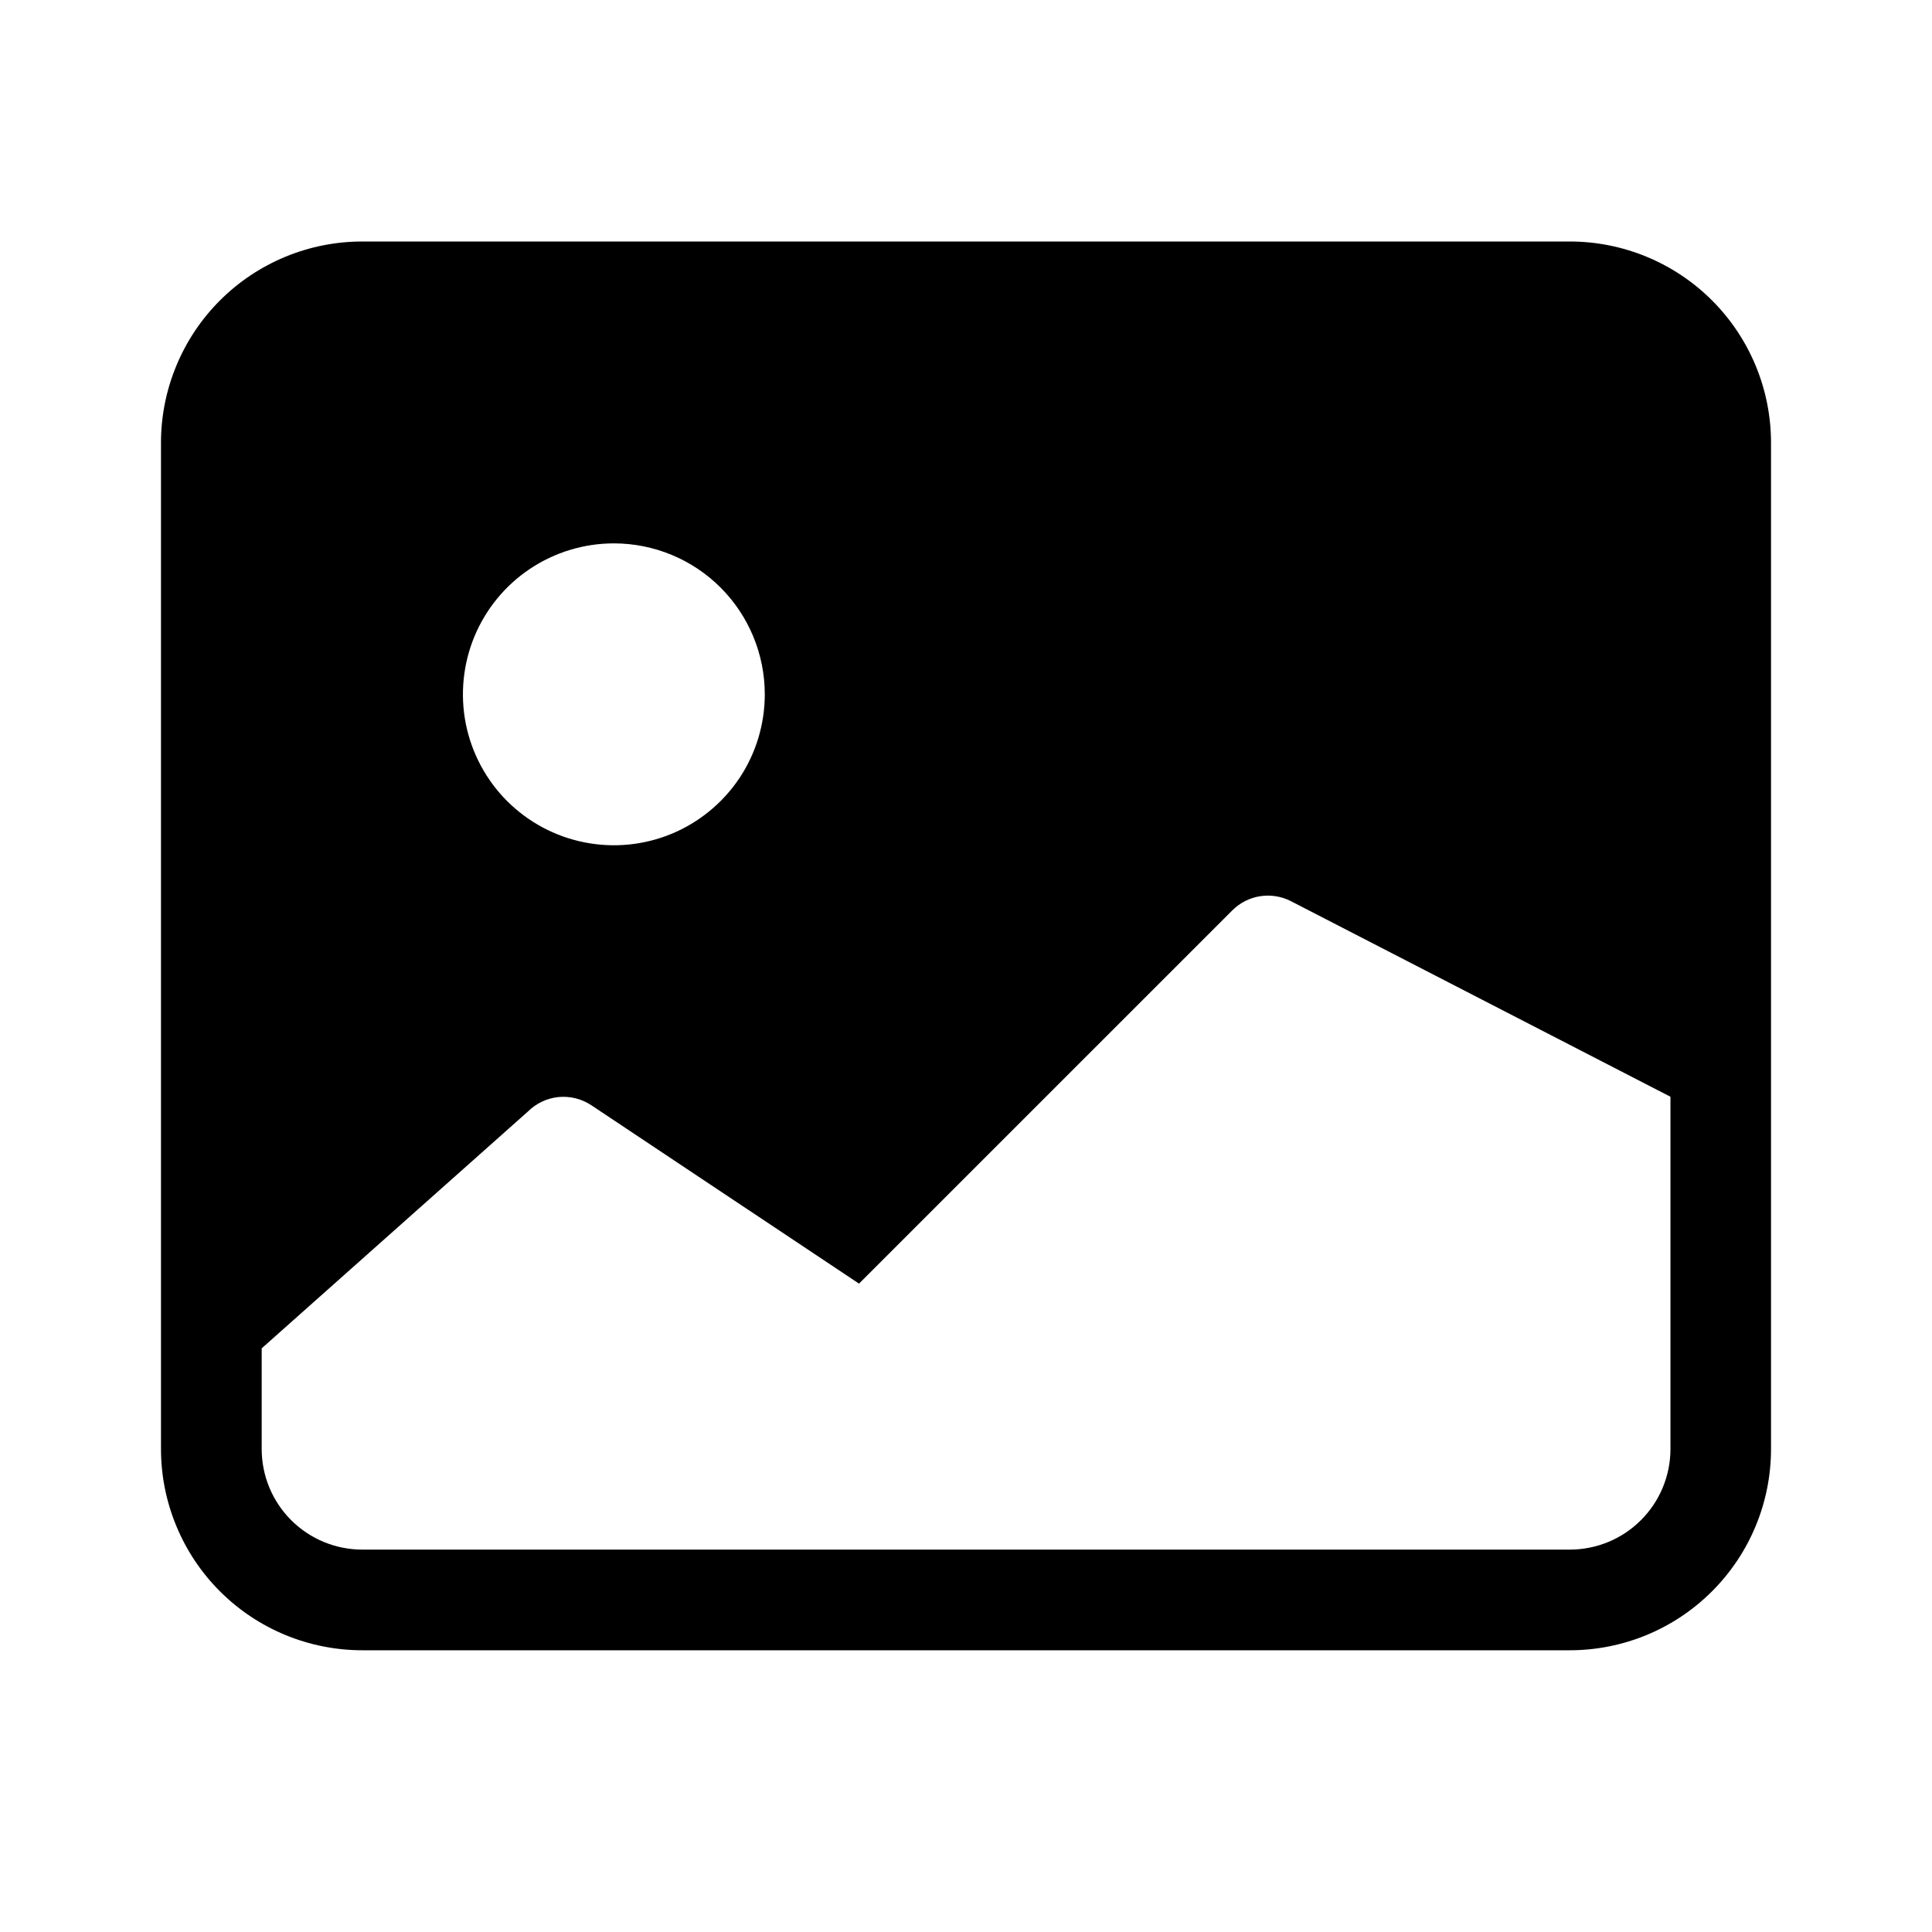 <svg width="40" height="40" viewBox="0 0 40 40"  xmlns="http://www.w3.org/2000/svg">
<path fill-rule="evenodd" clip-rule="evenodd" d="M3.333 9.167C3.333 8.619 3.441 8.077 3.651 7.572C3.86 7.066 4.167 6.607 4.554 6.22C4.941 5.833 5.401 5.526 5.906 5.317C6.412 5.107 6.954 5 7.501 5H32.5C33.605 5 34.665 5.439 35.446 6.22C36.228 7.002 36.667 8.062 36.667 9.167V30C36.667 31.105 36.228 32.165 35.446 32.946C34.665 33.728 33.605 34.167 32.5 34.167H7.501C6.954 34.167 6.412 34.059 5.906 33.85C5.401 33.641 4.941 33.334 4.554 32.947C4.167 32.56 3.86 32.101 3.651 31.595C3.441 31.089 3.333 30.547 3.333 30L3.333 9.167ZM5.418 27.916L10.931 23.012C11.101 22.843 11.325 22.737 11.564 22.713C11.803 22.69 12.043 22.75 12.243 22.883L17.785 26.576L25.514 18.848C25.669 18.693 25.868 18.591 26.084 18.556C26.299 18.521 26.521 18.555 26.716 18.652L34.585 22.707V29.999C34.585 30.273 34.531 30.544 34.426 30.797C34.322 31.05 34.168 31.279 33.974 31.473C33.781 31.667 33.551 31.82 33.298 31.925C33.045 32.029 32.774 32.083 32.5 32.083H7.501C6.949 32.083 6.419 31.864 6.028 31.473C5.637 31.082 5.418 30.552 5.418 30V27.916H5.418ZM15.834 14.375C15.834 14.993 15.651 15.598 15.308 16.112C14.964 16.625 14.476 17.026 13.905 17.263C13.334 17.499 12.706 17.561 12.1 17.44C11.493 17.32 10.937 17.022 10.499 16.585C10.062 16.148 9.765 15.591 9.644 14.985C9.524 14.379 9.586 13.75 9.822 13.179C10.059 12.608 10.459 12.12 10.973 11.777C11.487 11.434 12.091 11.25 12.709 11.25C13.538 11.25 14.333 11.579 14.919 12.165C15.505 12.752 15.834 13.546 15.834 14.375Z" />
</svg>
